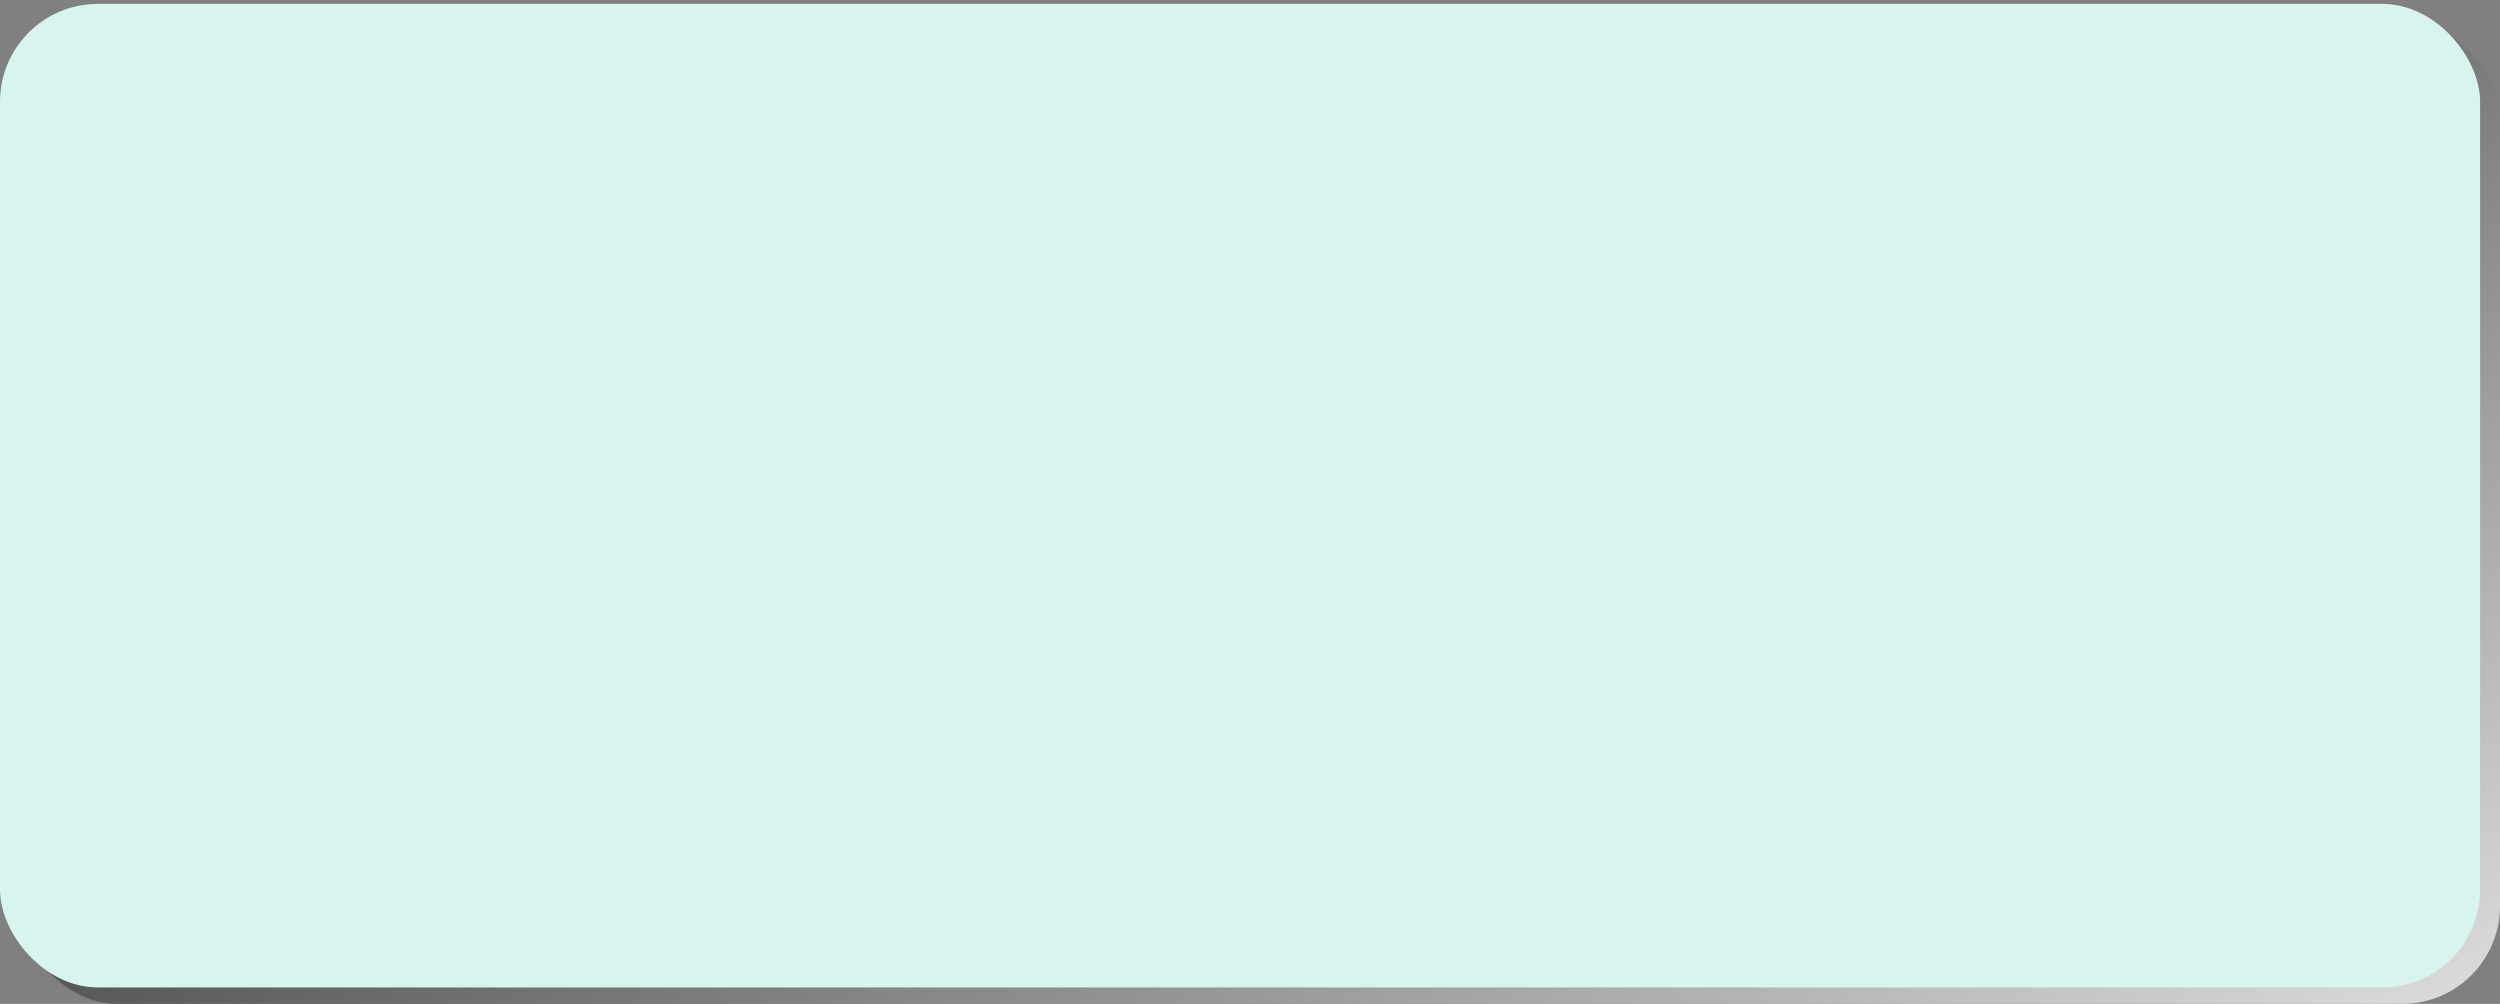 <?xml version="1.0" encoding="UTF-8" standalone="no"?>
<!-- Created with Inkscape (http://www.inkscape.org/) -->

<svg
   xmlns:dc="http://purl.org/dc/elements/1.1/"
   xmlns:cc="http://creativecommons.org/ns#"
   xmlns:rdf="http://www.w3.org/1999/02/22-rdf-syntax-ns#"
   xmlns:svg="http://www.w3.org/2000/svg"
   xmlns="http://www.w3.org/2000/svg"
   xmlns:xlink="http://www.w3.org/1999/xlink"
   xmlns:sodipodi="http://sodipodi.sourceforge.net/DTD/sodipodi-0.dtd"
   xmlns:inkscape="http://www.inkscape.org/namespaces/inkscape"
   width="250.001"
   height="100.39"
   id="svg2"
   version="1.1"
   preserveAspectRatio="none"
   inkscape:version="0.48.5 r10040"
   sodipodi:docname="block.svg">
  <rect width="100%" height="100%" fill="#808080" stroke="none"/>
  <defs
     id="defs4">
    <linearGradient
       inkscape:collect="always"
       id="linearGradient3807">
      <stop
         style="stop-color:#000000;stop-opacity:1"
         offset="0"
         id="stop3809" />
      <stop
         style="stop-color:#f9f9f9;stop-opacity:1"
         offset="1"
         id="stop3811" />
    </linearGradient>
    <linearGradient
       inkscape:collect="always"
       xlink:href="#linearGradient3807"
       id="linearGradient3841"
       gradientUnits="userSpaceOnUse"
       gradientTransform="translate(15,-210)"
       x1="88.388"
       y1="491.728"
       x2="260.397"
       y2="873.473" />
    <linearGradient
       inkscape:collect="always"
       xlink:href="#linearGradient3807"
       id="linearGradient3082"
       gradientUnits="userSpaceOnUse"
       gradientTransform="translate(15,-210)"
       x1="88.388"
       y1="491.728"
       x2="260.397"
       y2="873.473" />
    <linearGradient
       inkscape:collect="always"
       xlink:href="#linearGradient3807"
       id="linearGradient4034"
       gradientUnits="userSpaceOnUse"
       gradientTransform="matrix(0.453,0,0,0.523,50.839,13.278)"
       x1="88.388"
       y1="491.728"
       x2="260.397"
       y2="873.473" />
  </defs>
  <sodipodi:namedview
     id="base"
     pagecolor="#ffffff"
     bordercolor="#666666"
     borderopacity="1.0"
     inkscape:pageopacity="0.0"
     inkscape:pageshadow="2"
     inkscape:zoom="3.959798"
     inkscape:cx="134.11633"
     inkscape:cy="94.88899"
     inkscape:document-units="px"
     inkscape:current-layer="layer1"
     showgrid="false"
     fit-margin-top="0"
     fit-margin-left="0"
     fit-margin-right="0"
     fit-margin-bottom="0"
     inkscape:window-width="1920"
     inkscape:window-height="1027"
     inkscape:window-x="0"
     inkscape:window-y="31"
     inkscape:window-maximized="1"
     units="px" />
  <g
     inkscape:label="Layer 1"
     inkscape:groupmode="layer"
     id="layer1"
     transform="translate(-81.107,-258.604)">
    <rect
       ry="9.783"
       y="260.639"
       x="83.098"
       height="98.355"
       width="248.01"
       id="rect3765"
       style="fill:url(#linearGradient4034);fill-opacity:1;fill-rule:evenodd;stroke:none" />
    <rect
       style="fill:#d7f4ee;fill-opacity:1;fill-rule:evenodd;stroke:none"
       id="rect2985"
       width="248.01"
       height="98.355"
       x="81.108"
       y="258.994"
       ry="9.783" />
  </g>
</svg>
